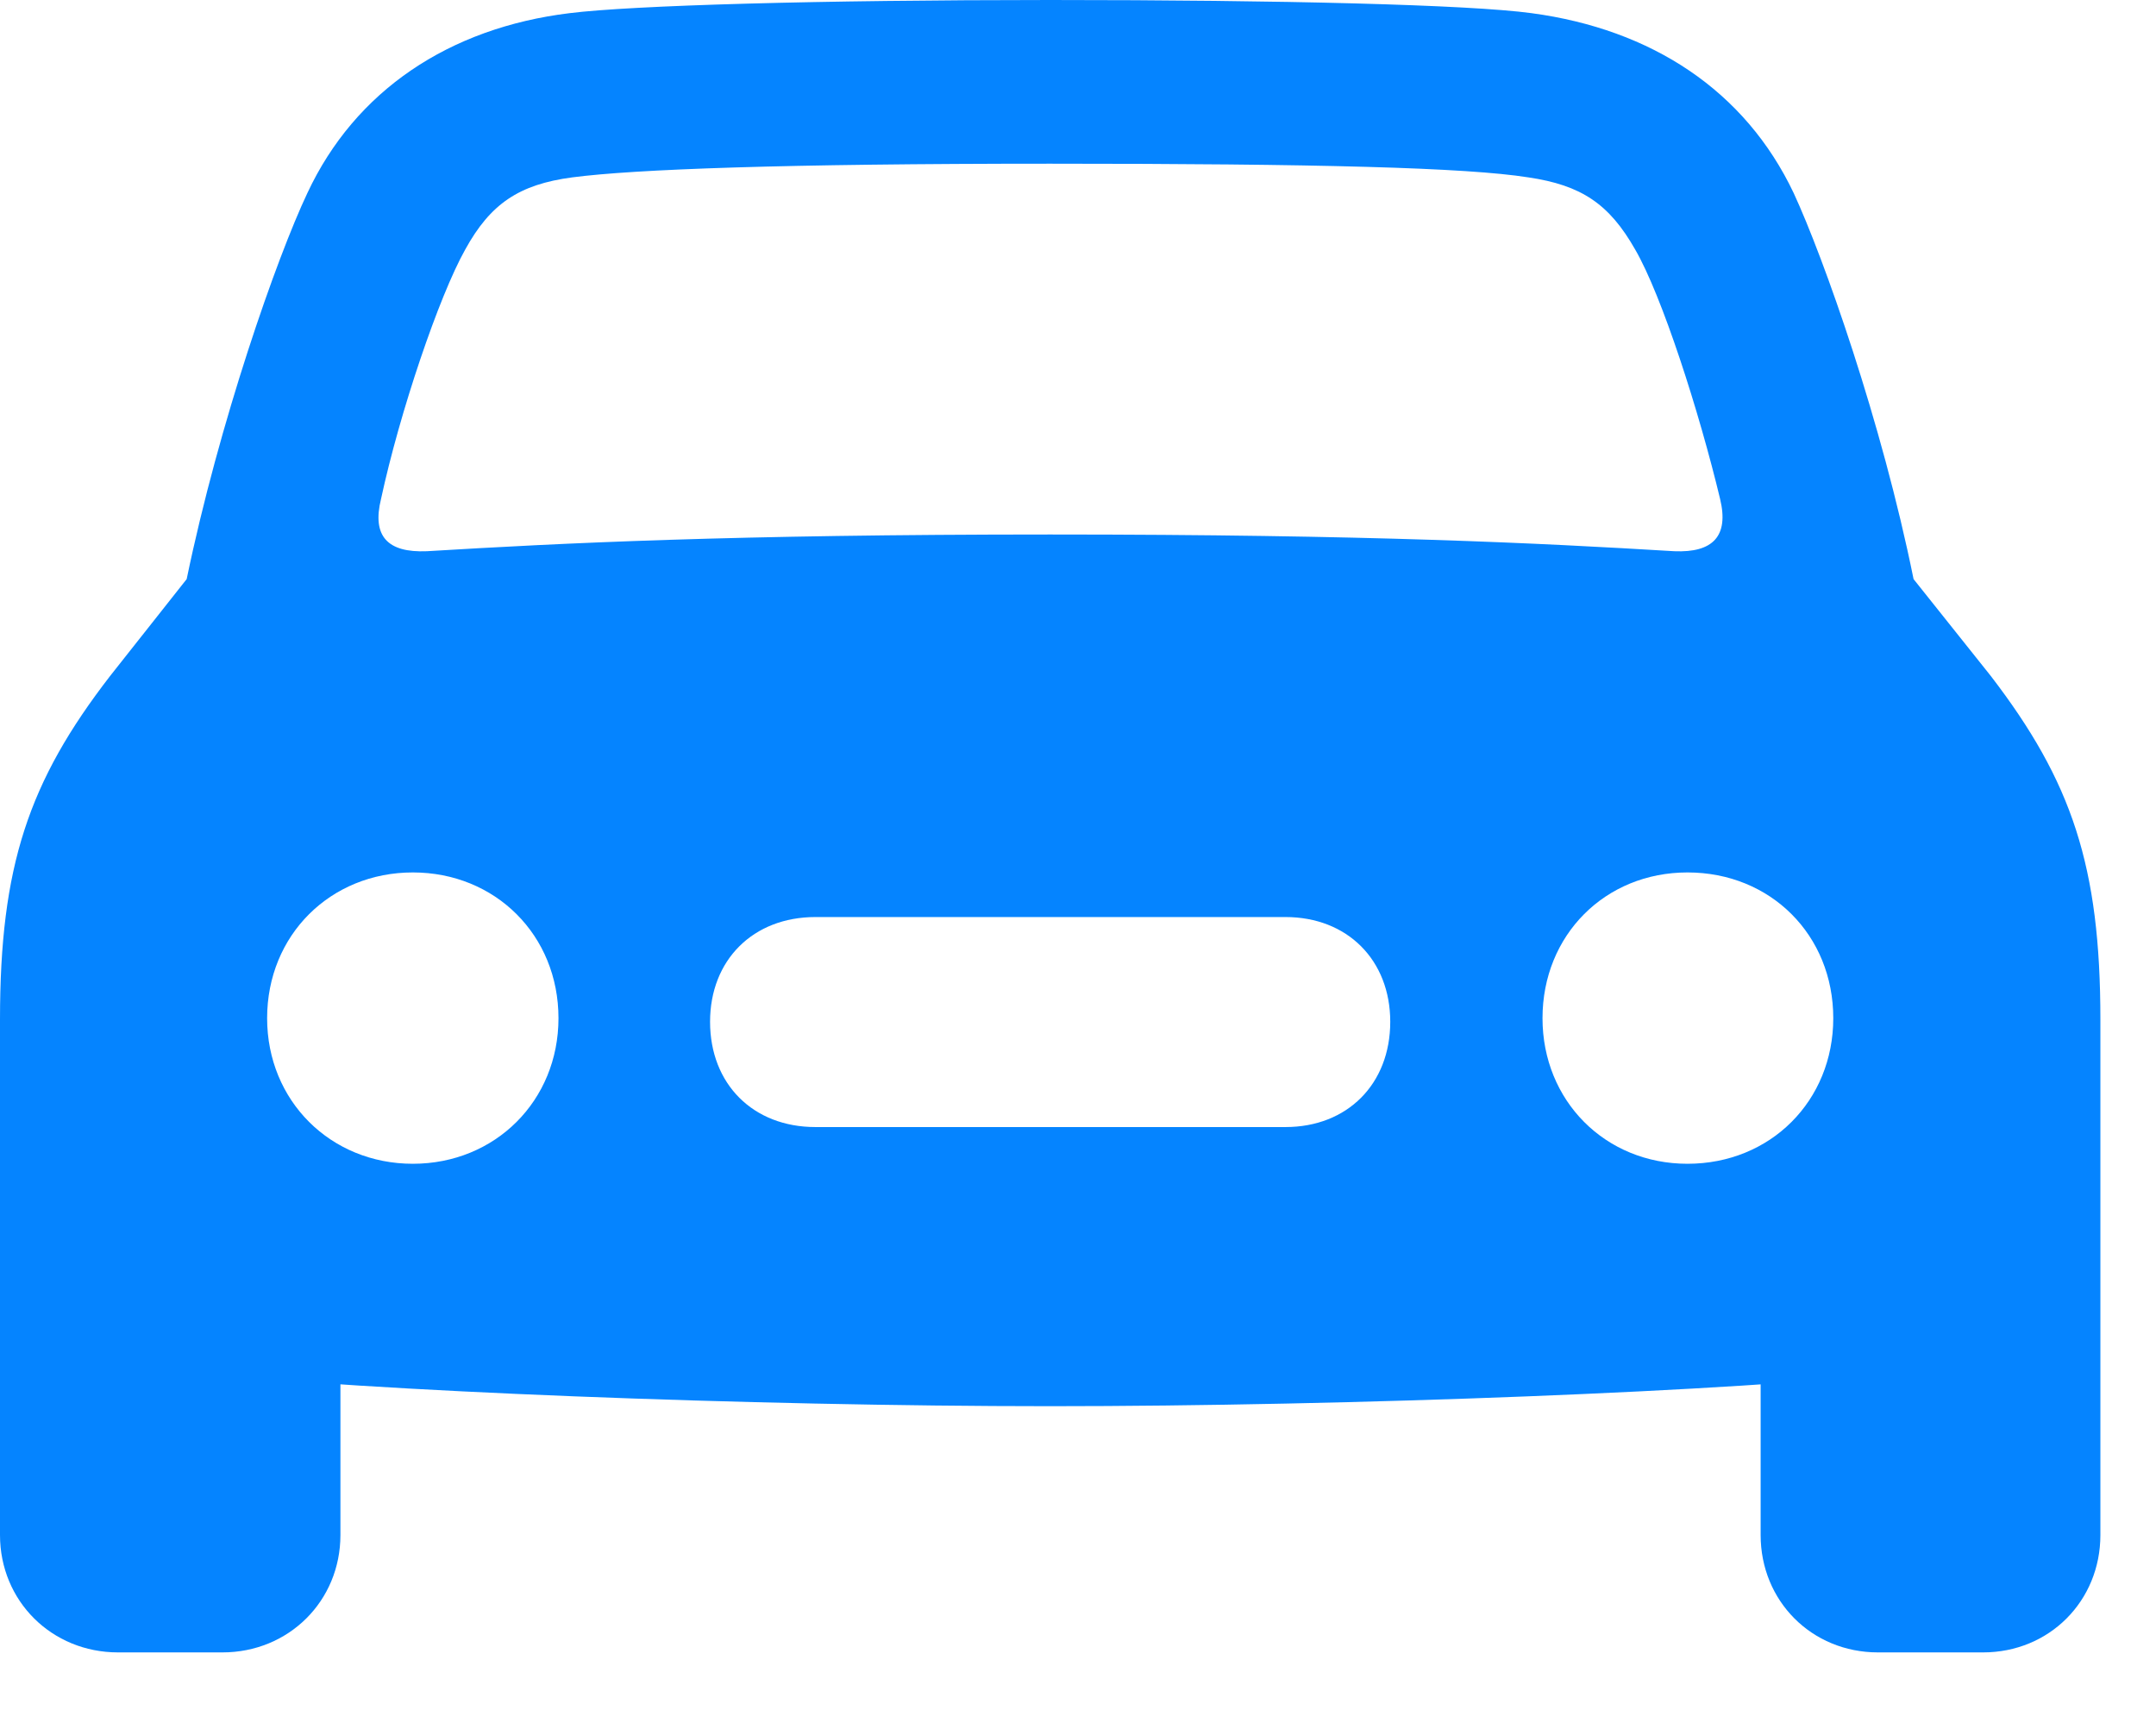 <svg width="29" height="23" viewBox="0 0 29 23" fill="none" xmlns="http://www.w3.org/2000/svg">
<path d="M5.125 6.713C5.377 5.543 5.905 3.985 6.258 3.356C6.596 2.742 6.98 2.481 7.697 2.386C8.537 2.276 10.54 2.202 14.125 2.202C17.72 2.202 19.724 2.254 20.557 2.386C21.27 2.491 21.645 2.742 21.994 3.356C22.354 3.975 22.857 5.543 23.137 6.713C23.257 7.212 23.04 7.437 22.521 7.415C20.708 7.306 18.426 7.19 14.125 7.19C9.837 7.19 7.555 7.306 5.741 7.415C5.212 7.437 5.002 7.212 5.125 6.713ZM5.553 15.655C4.445 15.655 3.593 14.806 3.593 13.697C3.593 12.579 4.445 11.736 5.553 11.736C6.662 11.736 7.512 12.579 7.512 13.697C7.512 14.806 6.662 15.655 5.553 15.655ZM10.968 15.161C10.13 15.161 9.551 14.583 9.551 13.745C9.551 12.914 10.13 12.336 10.968 12.336H17.291C18.122 12.336 18.7 12.914 18.7 13.745C18.7 14.583 18.122 15.161 17.291 15.161H10.968ZM22.698 15.655C21.59 15.655 20.748 14.806 20.748 13.697C20.748 12.579 21.59 11.736 22.698 11.736C23.817 11.736 24.659 12.579 24.659 13.697C24.659 14.806 23.817 15.655 22.698 15.655ZM14.125 18.916C18.128 18.916 23.379 18.717 25.6 18.459C27.295 18.267 28.252 17.308 28.252 15.704V13.716C28.252 11.655 27.87 10.515 26.777 9.092L25.739 7.79C25.313 5.68 24.53 3.468 24.127 2.598C23.473 1.219 22.218 0.394 20.6 0.177C19.76 0.063 17.242 0 14.125 0C11.019 0 8.501 0.072 7.661 0.177C6.041 0.375 4.778 1.219 4.134 2.598C3.722 3.468 2.948 5.68 2.511 7.79L1.482 9.092C0.382 10.515 0 11.655 0 13.716V15.704C0 17.308 0.967 18.269 2.652 18.459C4.883 18.715 10.124 18.916 14.125 18.916ZM1.588 22.228H2.991C3.885 22.228 4.579 21.535 4.579 20.649V17.672L0 15.402V20.649C0 21.535 0.694 22.228 1.588 22.228ZM25.261 22.228H26.673C27.567 22.228 28.252 21.535 28.252 20.649V15.402L23.682 17.672V20.649C23.682 21.535 24.367 22.228 25.261 22.228Z" fill="#0584FF"/>
</svg>
